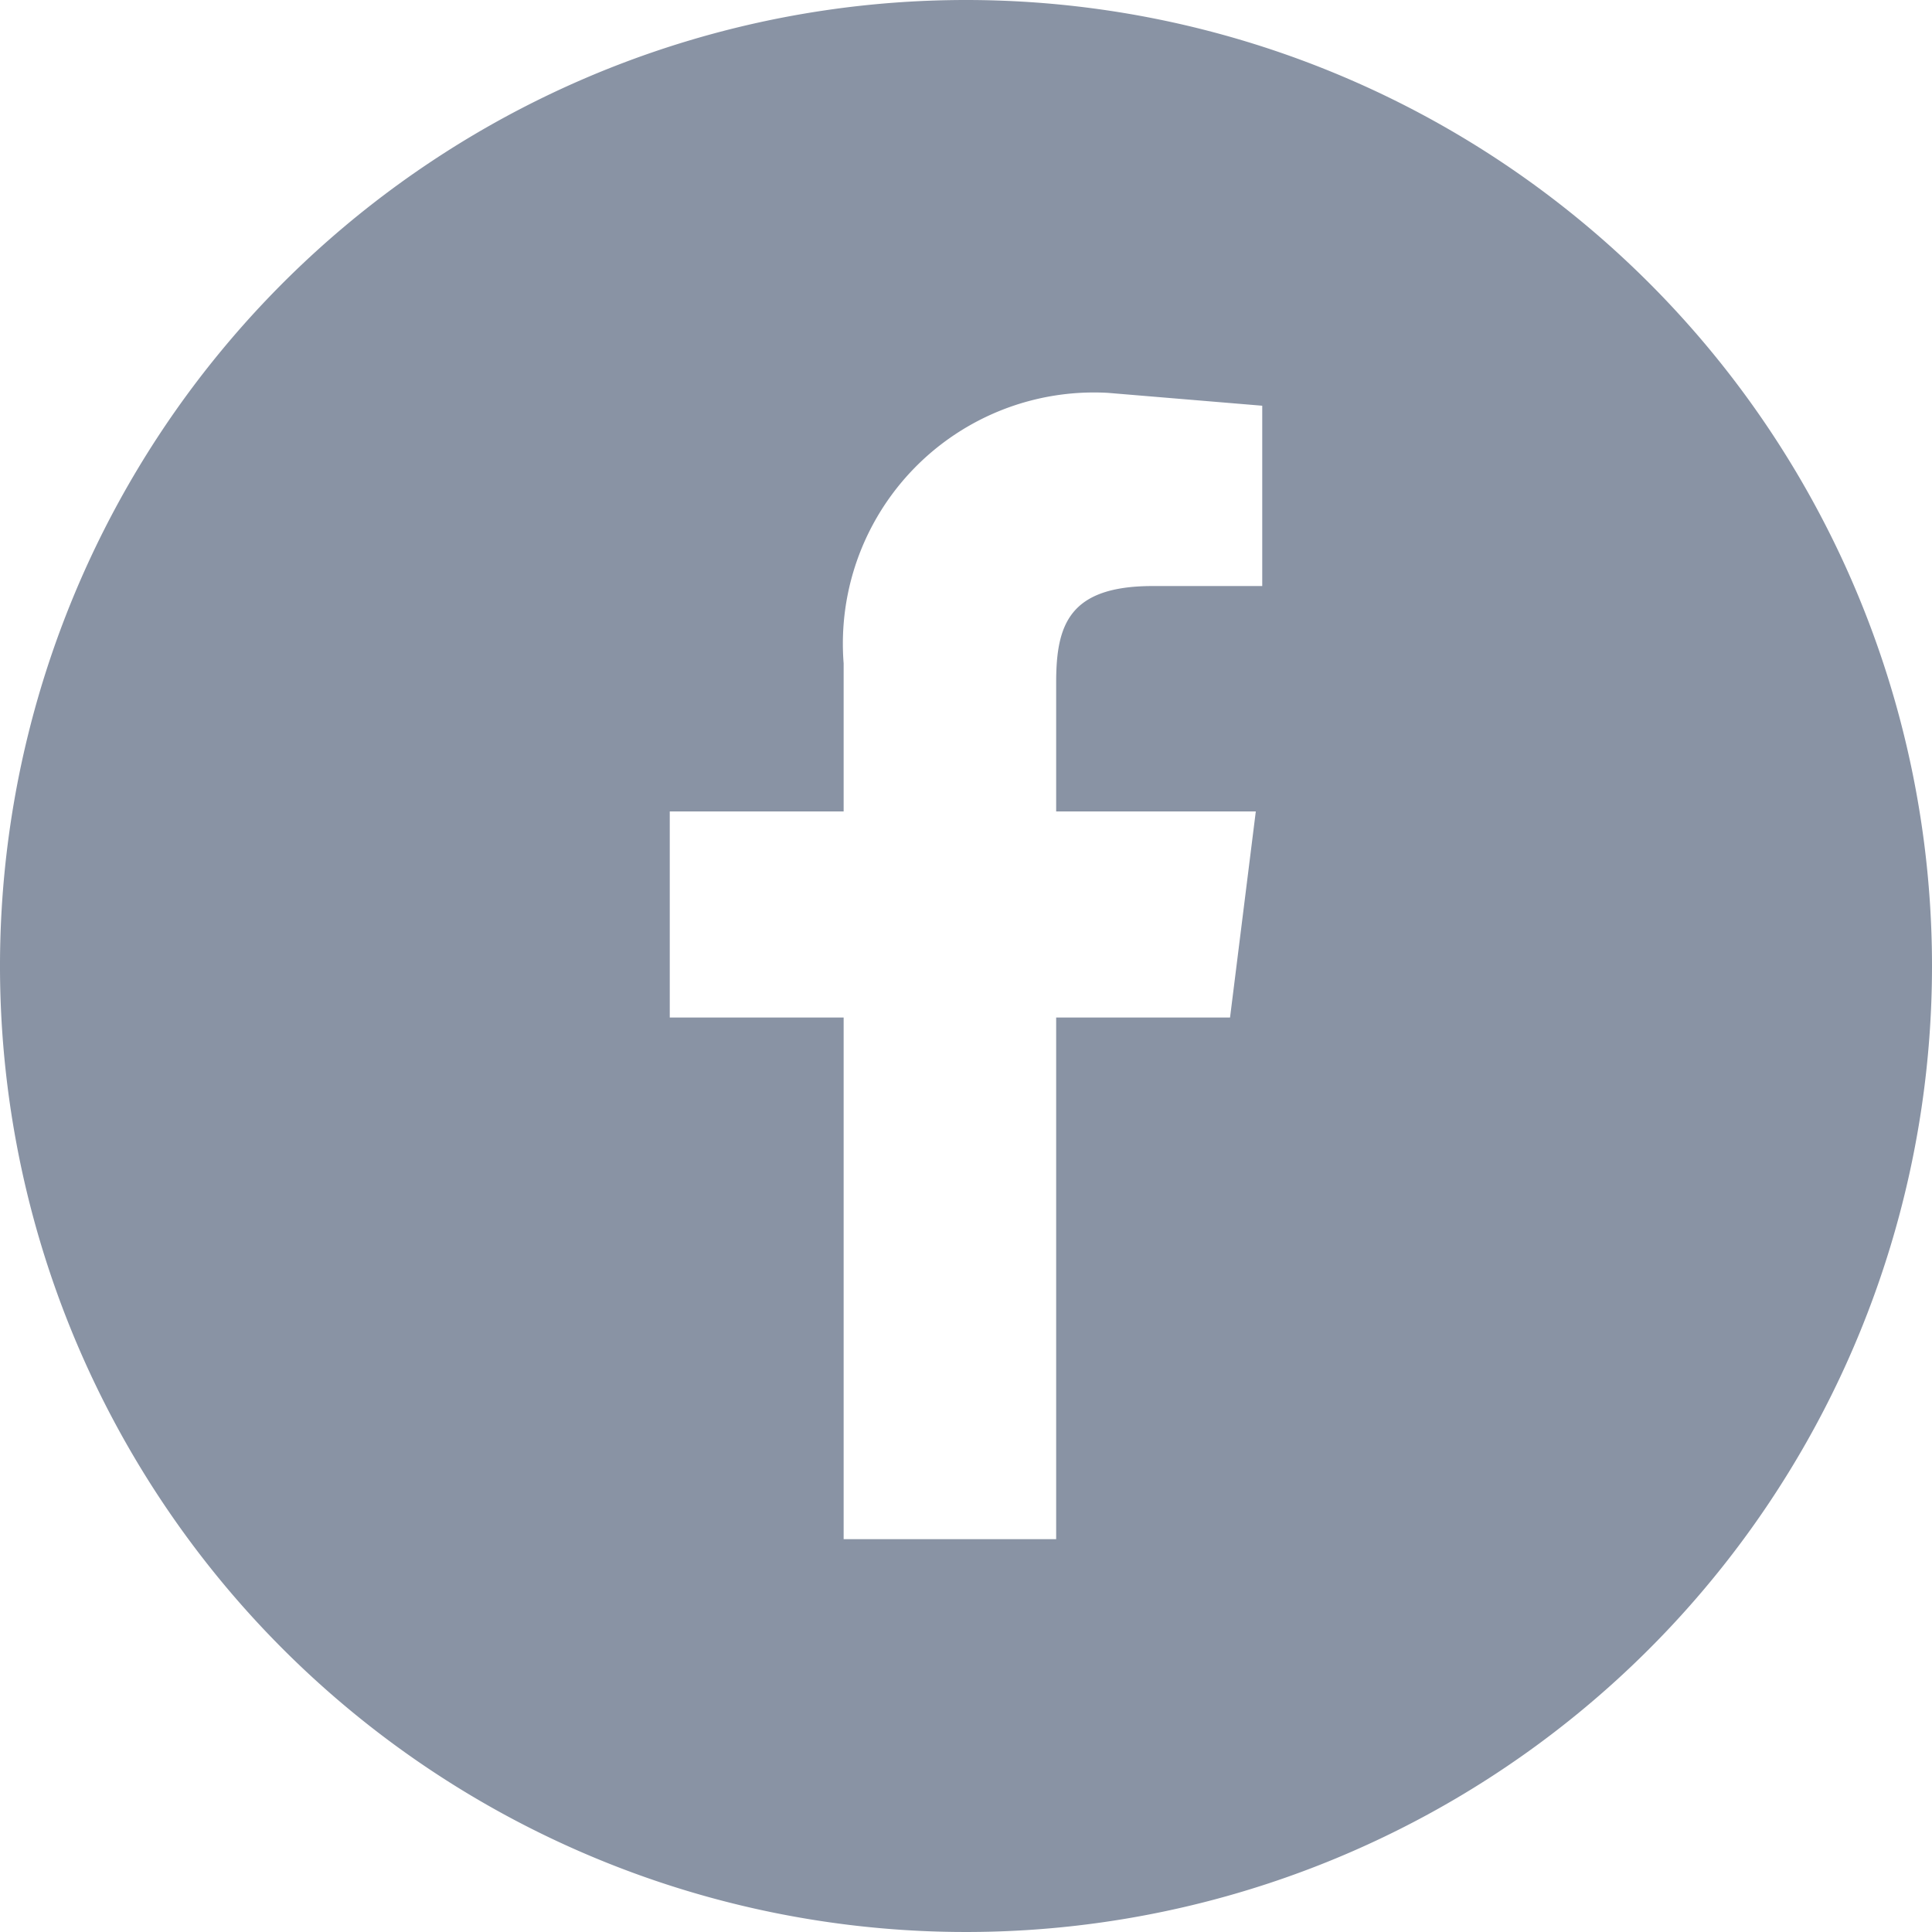 <svg xmlns="http://www.w3.org/2000/svg" viewBox="0 0 30 30"><title>Asset 2</title><path d="M15,0A15,15,0,1,0,30,15,15,15,0,0,0,15,0Zm4.6,9.1H17.9c-1.3,0-1.5.6-1.5,1.5v2h3.1l-.4,3.2H16.4v8.1H13.1V15.8H10.4V12.6h2.7V10.3a3.9,3.9,0,0,1,4.1-4.2l2.4.2Z" style="fill:#8993a4"/></svg>